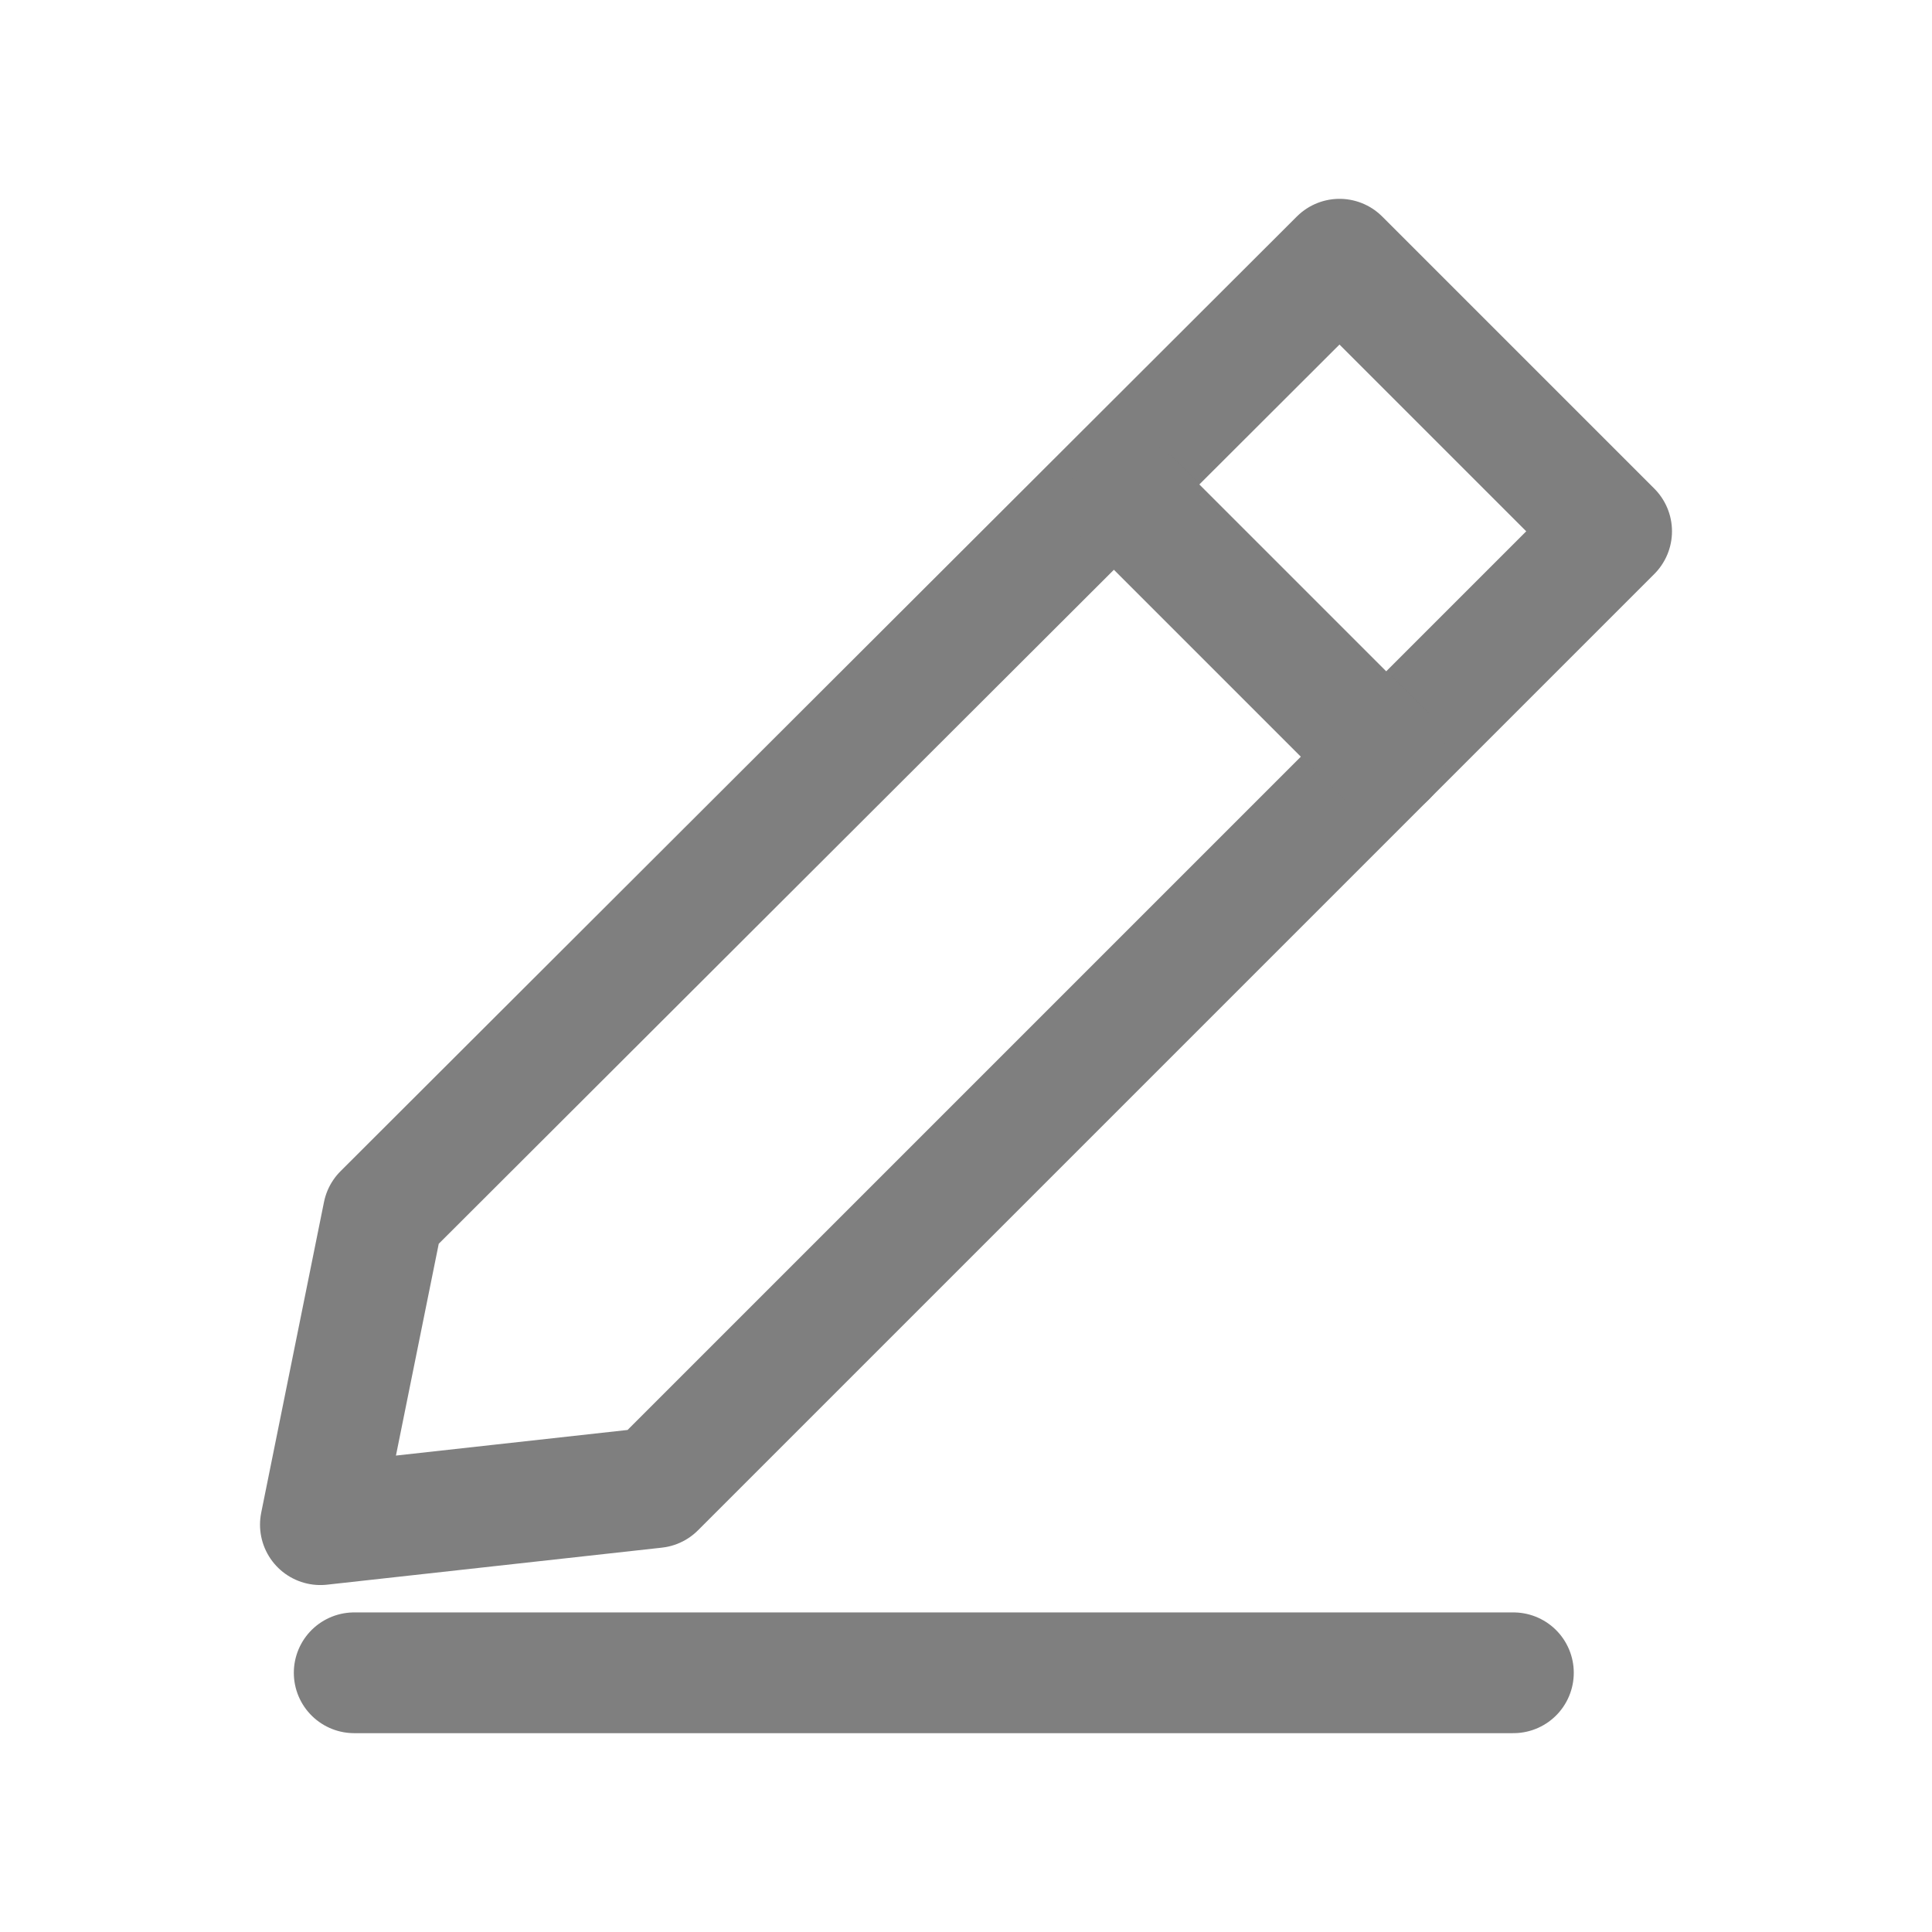 <?xml version="1.0" encoding="UTF-8"?><svg id="uuid-ba74762e-5274-4e29-9d04-916f79103712" xmlns="http://www.w3.org/2000/svg" viewBox="0 0 12 12"><g><polygon points="4.07 9.24 1.99 9.47 2.38 7.54 8.32 1.61 10.01 3.3 4.07 9.24" style="fill:none; stroke:#7f7f7f; stroke-linecap:round; stroke-linejoin:round; stroke-width:.75px;"/><line x1="7.01" y1="3.1" x2="8.61" y2="4.7" style="fill:none; stroke:#7f7f7f; stroke-linecap:round; stroke-linejoin:round; stroke-width:.75px;"/></g><line x1="2.2" y1="10.39" x2="9.4" y2="10.39" style="fill:none; stroke:#7f7f7f; stroke-linecap:round; stroke-linejoin:round; stroke-width:.75px;"/></svg>